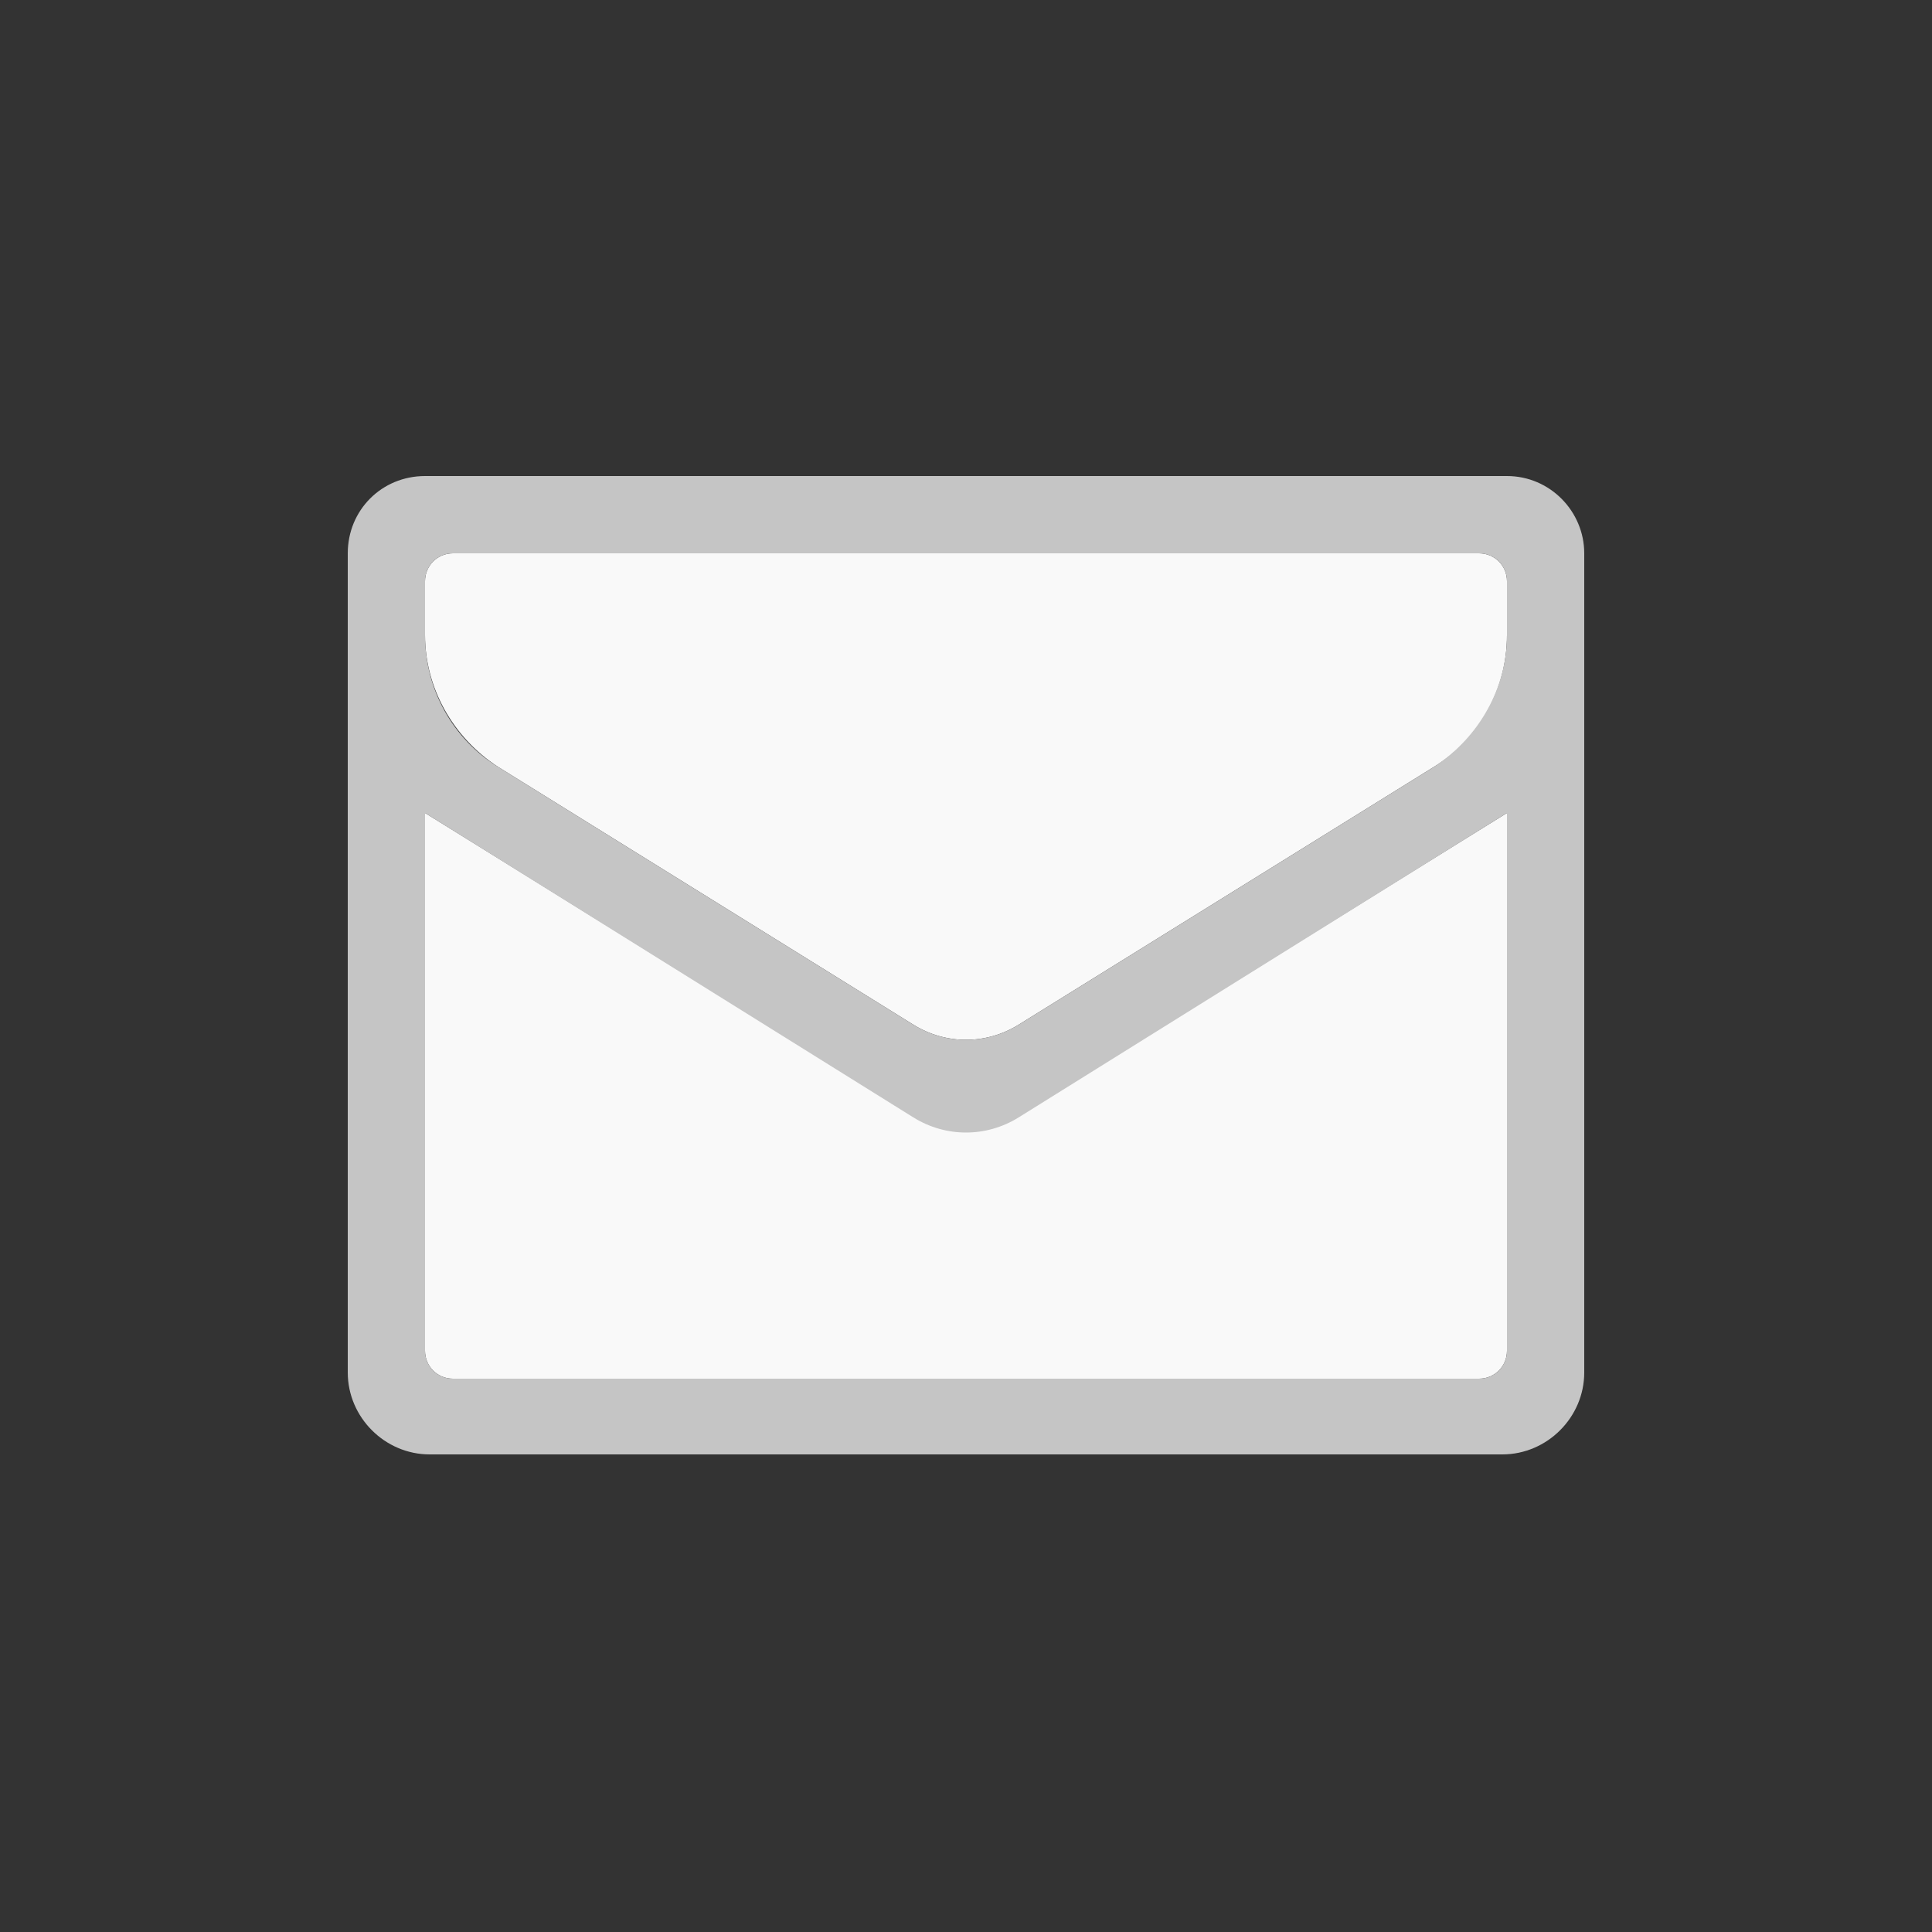 <?xml version="1.0" encoding="utf-8"?><svg xml:space="preserve" viewBox="0 0 100 100" y="0" x="0" xmlns="http://www.w3.org/2000/svg" id="Layer_1" version="1.1" width="47px" height="47px" xmlns:xlink="http://www.w3.org/1999/xlink" style="width:100%;height:100%;background-size:initial;background-repeat-y:initial;background-repeat-x:initial;background-position-y:initial;background-position-x:initial;background-origin:initial;background-color:initial;background-clip:initial;background-attachment:initial;animation-play-state:paused" ><rect x="0" y="0" width="100" height="100" fill="#333333" stroke="none"/><g class="ldl-scale" style="transform-origin:50% 50%;transform:rotate(0deg) scale(0.8, 0.8);animation-play-state:paused" ><path fill="#f4e6c8" d="M46.6 59.7L15 40.1v34.8c0 1 .8 1.8 1.8 1.8h66.4c1 0 1.8-.8 1.8-1.8V40.1L53.4 59.7c-2.1 1.3-4.7 1.3-6.8 0z" style="fill:rgb(249, 249, 249);animation-play-state:paused" ></path>
<path fill="#f7b26a" d="M83.2 23.3H16.8c-1 0-1.8.8-1.8 1.8v3.5c0 3.4 1.8 6.6 4.7 8.5l26.9 16.7c2.1 1.3 4.7 1.3 6.8 0l26.9-16.7c2.9-1.8 4.7-5 4.7-8.5v-3.5c0-1-.8-1.8-1.8-1.8z" style="fill:rgb(249, 249, 249);animation-play-state:paused" ></path>
<path fill="#333" d="M85 18.3H15c-2.8 0-5 2.2-5 5v53c0 2.9 2.4 5.3 5.3 5.3h69.4c2.9 0 5.3-2.4 5.3-5.3v-53c0-2.7-2.2-5-5-5zm0 56.6c0 1-.8 1.8-1.8 1.8H16.8c-1 0-1.8-.8-1.8-1.8V40.1l31.6 19.7c2.1 1.3 4.7 1.3 6.8 0L85 40.1v34.8zm0-46.3c0 3.4-1.8 6.6-4.7 8.5L53.4 53.8c-2.1 1.3-4.7 1.3-6.8 0L19.7 37.1c-2.9-1.8-4.7-5-4.7-8.5v-3.5c0-1 .8-1.8 1.8-1.8h66.4c1 0 1.8.8 1.8 1.8v3.5z" style="fill:rgb(197, 197, 197);animation-play-state:paused" ></path>
</g><!-- generated by https://loading.io/ --></svg>